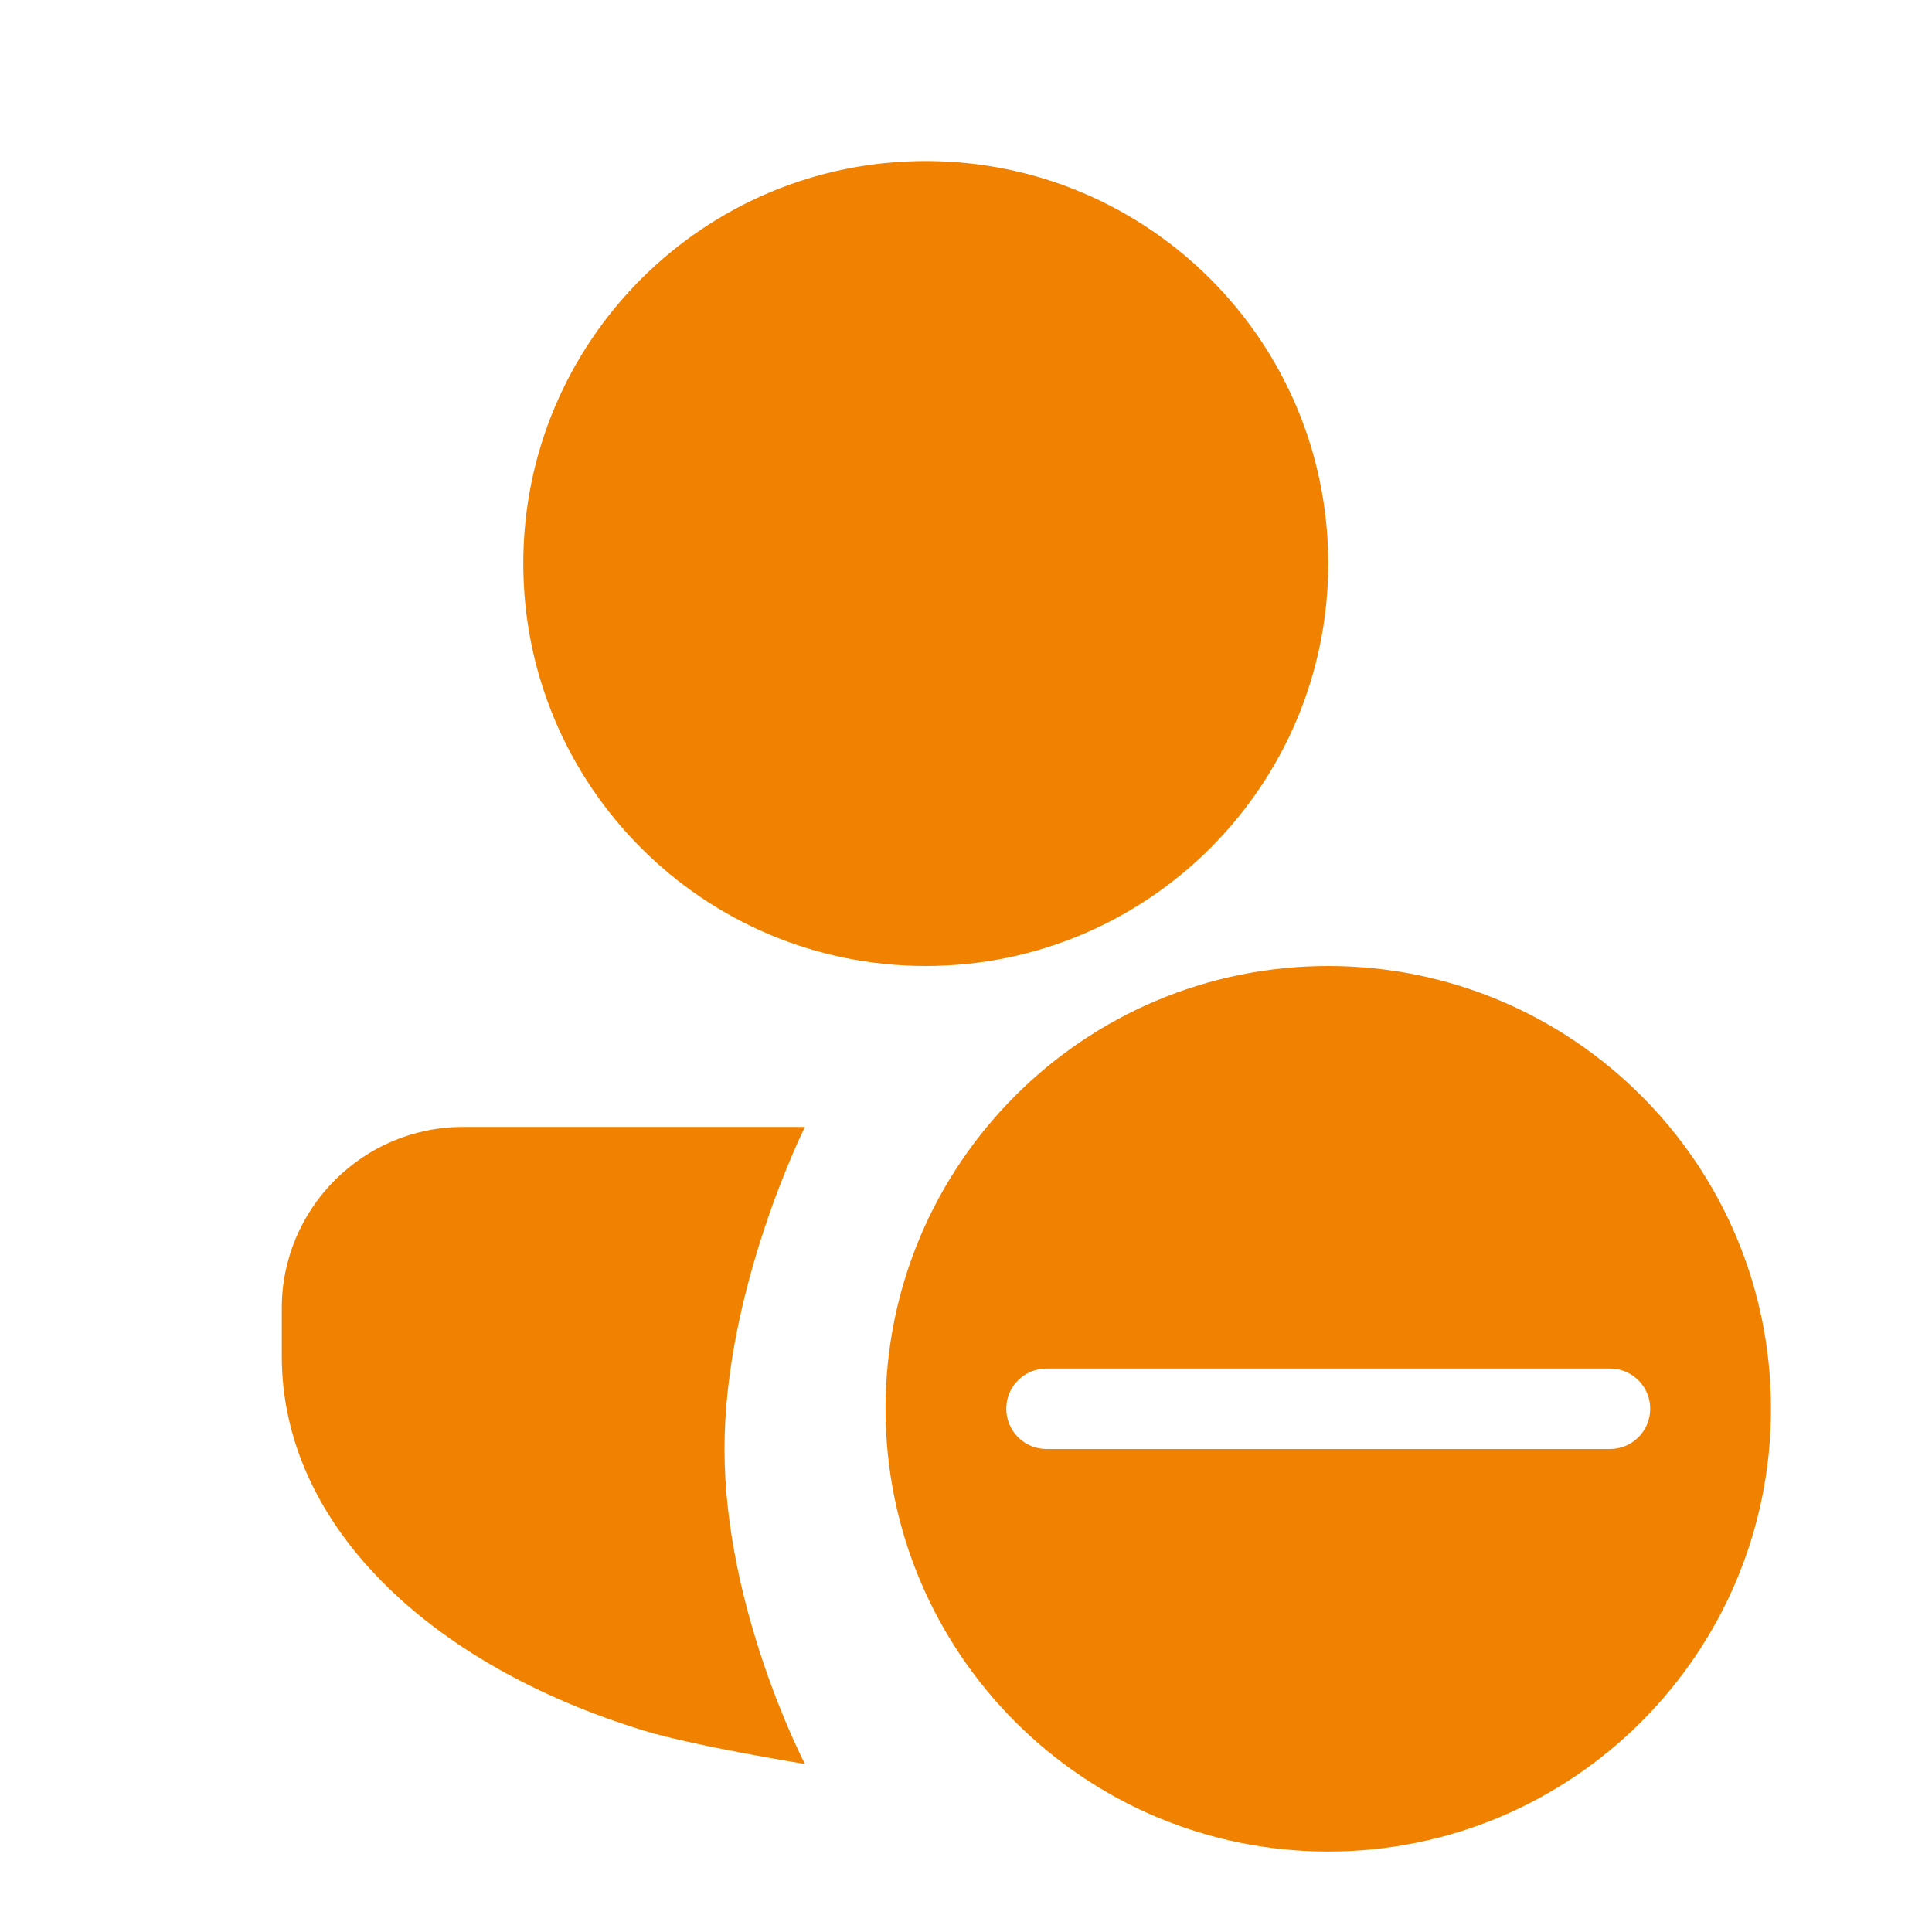 <svg width="20" height="20" viewBox="0 0 20 20" fill="none" xmlns="http://www.w3.org/2000/svg">
<path d="M13.125 5.833C13.125 7.788 11.539 9.375 9.583 9.375C7.628 9.375 6.042 7.788 6.042 5.833C6.042 3.878 7.628 2.292 9.583 2.292C11.539 2.292 13.125 3.878 13.125 5.833Z" fill="#F18100"/>
<path d="M8.333 18.261C8.333 18.261 7.188 18.075 6.669 17.916C4.43 17.232 2.917 15.772 2.917 14.041V13.541C2.917 12.508 3.759 11.666 4.792 11.666H6.669H8.333C8.333 11.666 7.5 13.333 7.5 15C7.5 16.666 8.333 18.261 8.333 18.261Z" fill="#F18100"/>
<path d="M13.75 10C11.22 10 9.167 12.053 9.167 14.583C9.167 17.114 11.22 19.167 13.75 19.167C16.28 19.167 18.333 17.114 18.333 14.583C18.333 12.053 16.28 10 13.75 10ZM16.667 15H10.833C10.603 15 10.417 14.813 10.417 14.583C10.417 14.353 10.603 14.167 10.833 14.167H16.667C16.897 14.167 17.083 14.353 17.083 14.583C17.083 14.813 16.897 15 16.667 15Z" fill="#F18100"/>
<path fill-rule="evenodd" clip-rule="evenodd" d="M9.583 2.917C7.973 2.917 6.667 4.223 6.667 5.833C6.667 7.443 7.973 8.75 9.583 8.75C11.193 8.75 12.5 7.443 12.5 5.833C12.5 4.223 11.193 2.917 9.583 2.917ZM5.417 5.833C5.417 3.533 7.283 1.667 9.583 1.667C11.884 1.667 13.75 3.533 13.75 5.833C13.75 8.134 11.884 10 9.583 10C7.283 10 5.417 8.134 5.417 5.833Z" fill="#F18100"/>
</svg>

